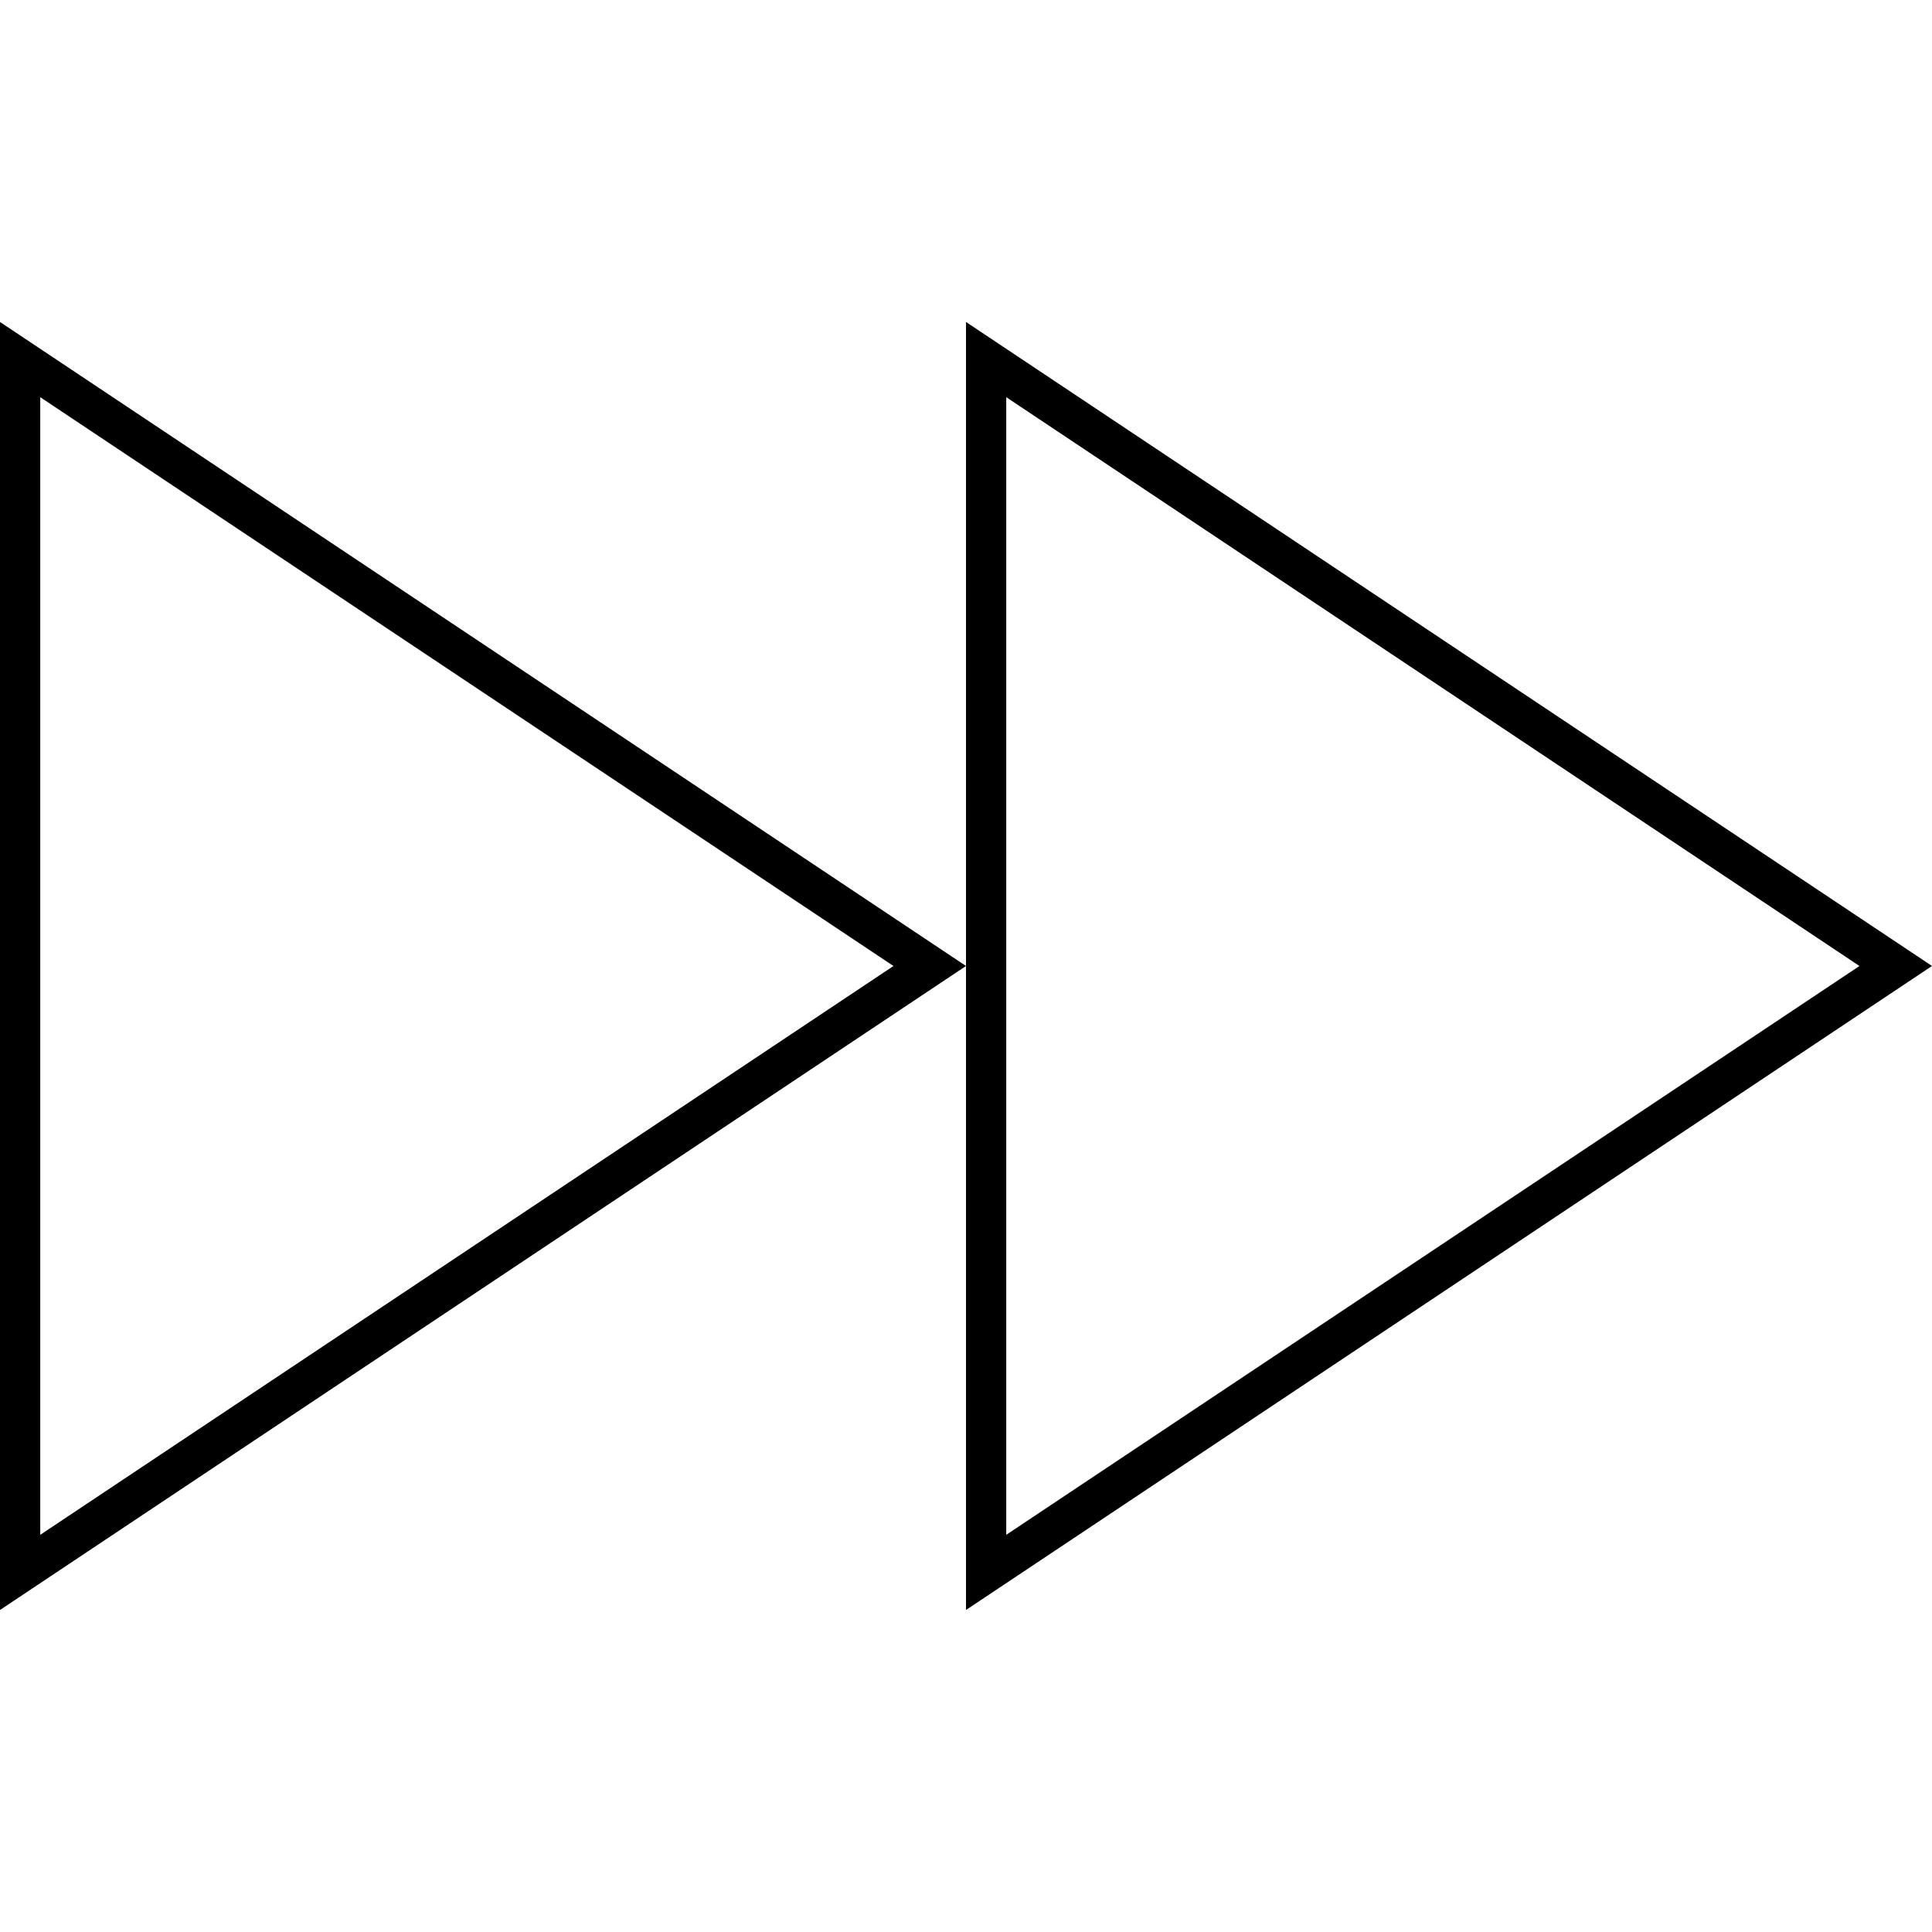<svg width="24" height="24" viewBox="0 0 24 24" fill="none" xmlns="http://www.w3.org/2000/svg">
<path d="M24 12L12 4V20L24 12ZM12.5 4.934L23.099 12L12.5 19.066V4.934ZM0 20L12 12L0 4V20ZM0.5 4.934L11.099 12L0.5 19.066V4.934Z" fill="black"/>
</svg>

